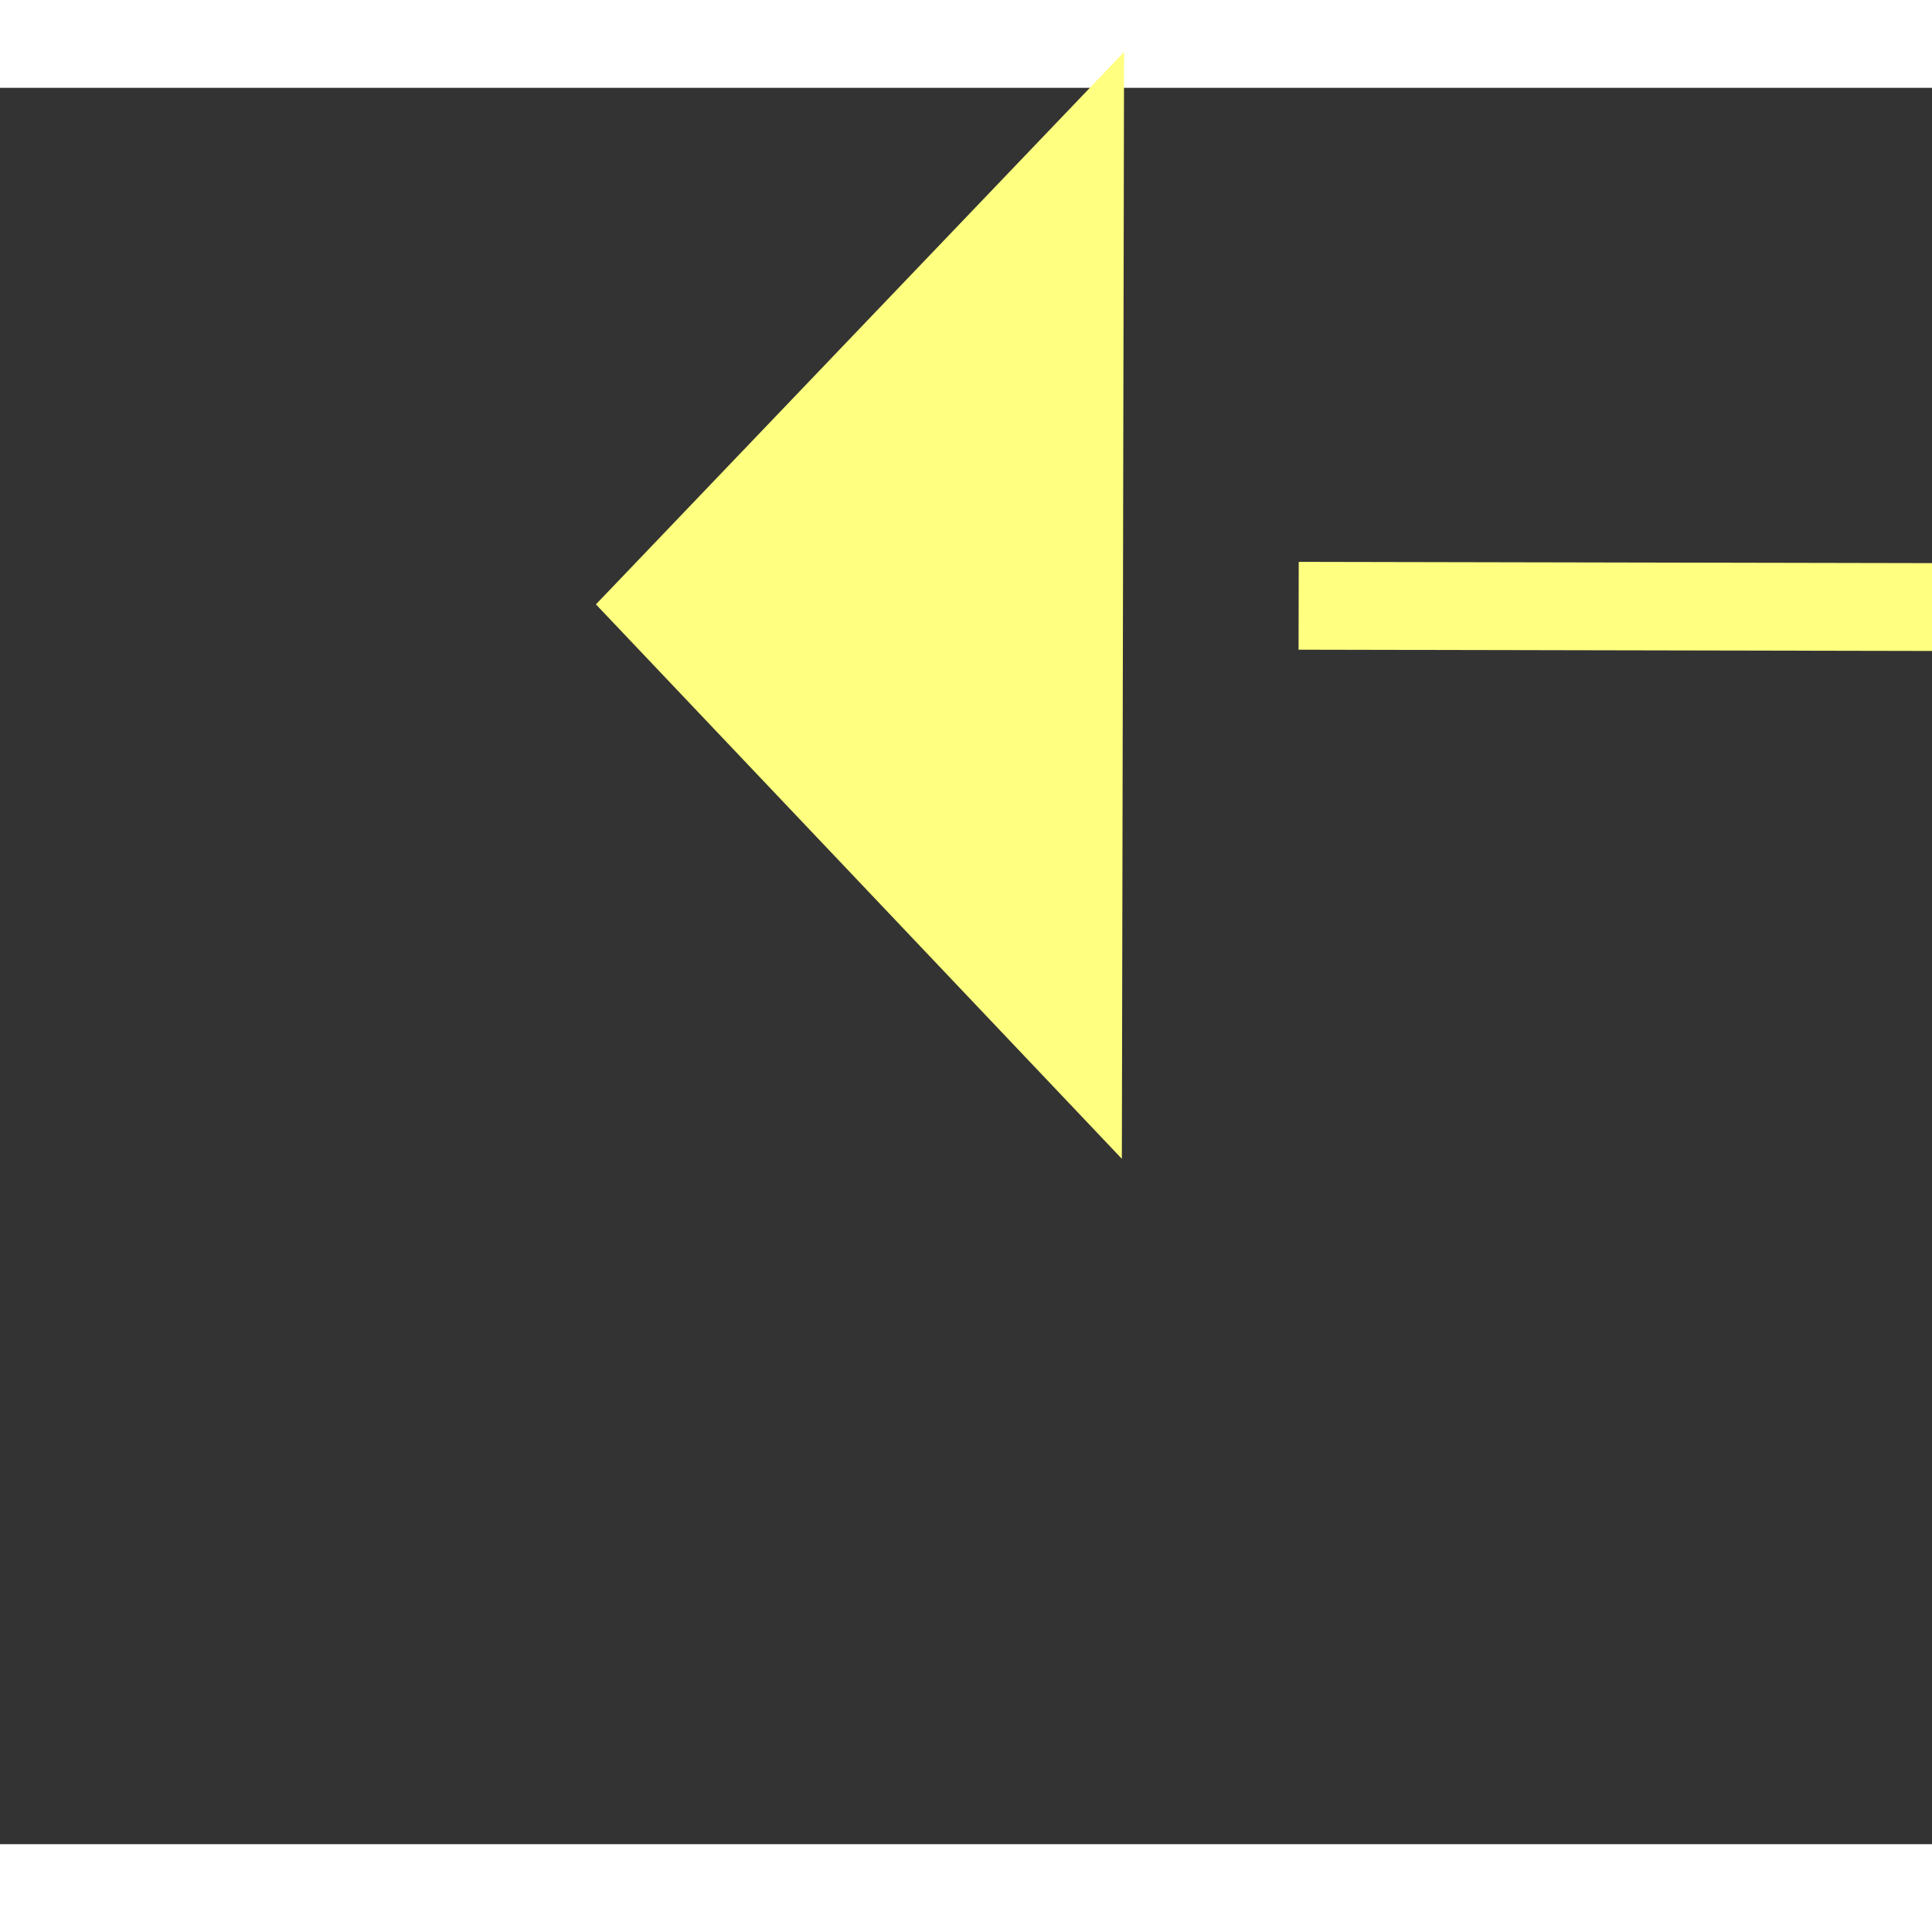 ﻿<?xml version="1.0" encoding="utf-8"?>
<svg version="1.1" xmlns:xlink="http://www.w3.org/1999/xlink" width="22px" height="22px" preserveAspectRatio="xMinYMid meet" viewBox="1066 7075  22 20" xmlns="http://www.w3.org/2000/svg">
  <rect x="1066" y="7075" width="22" height="20" fill="#333333" stroke="none"/>
  <g transform="matrix(0.017 -1 1 0.017 -6025.717 8038.186 )">
    <path d="M 1106 7121.8  L 1112 7115.5  L 1106 7109.2  L 1106 7121.8  Z " fill-rule="nonzero" fill="#ffff80" stroke="none" transform="matrix(-0.015 -1 1 -0.015 -6021.153 8298.915 )" />
    <path d="M 1043 7115.5  L 1107 7115.5  " stroke-width="1" stroke-dasharray="9,4" stroke="#ffff80" fill="none" transform="matrix(-0.015 -1 1 -0.015 -6021.153 8298.915 )" />
  </g>
</svg>